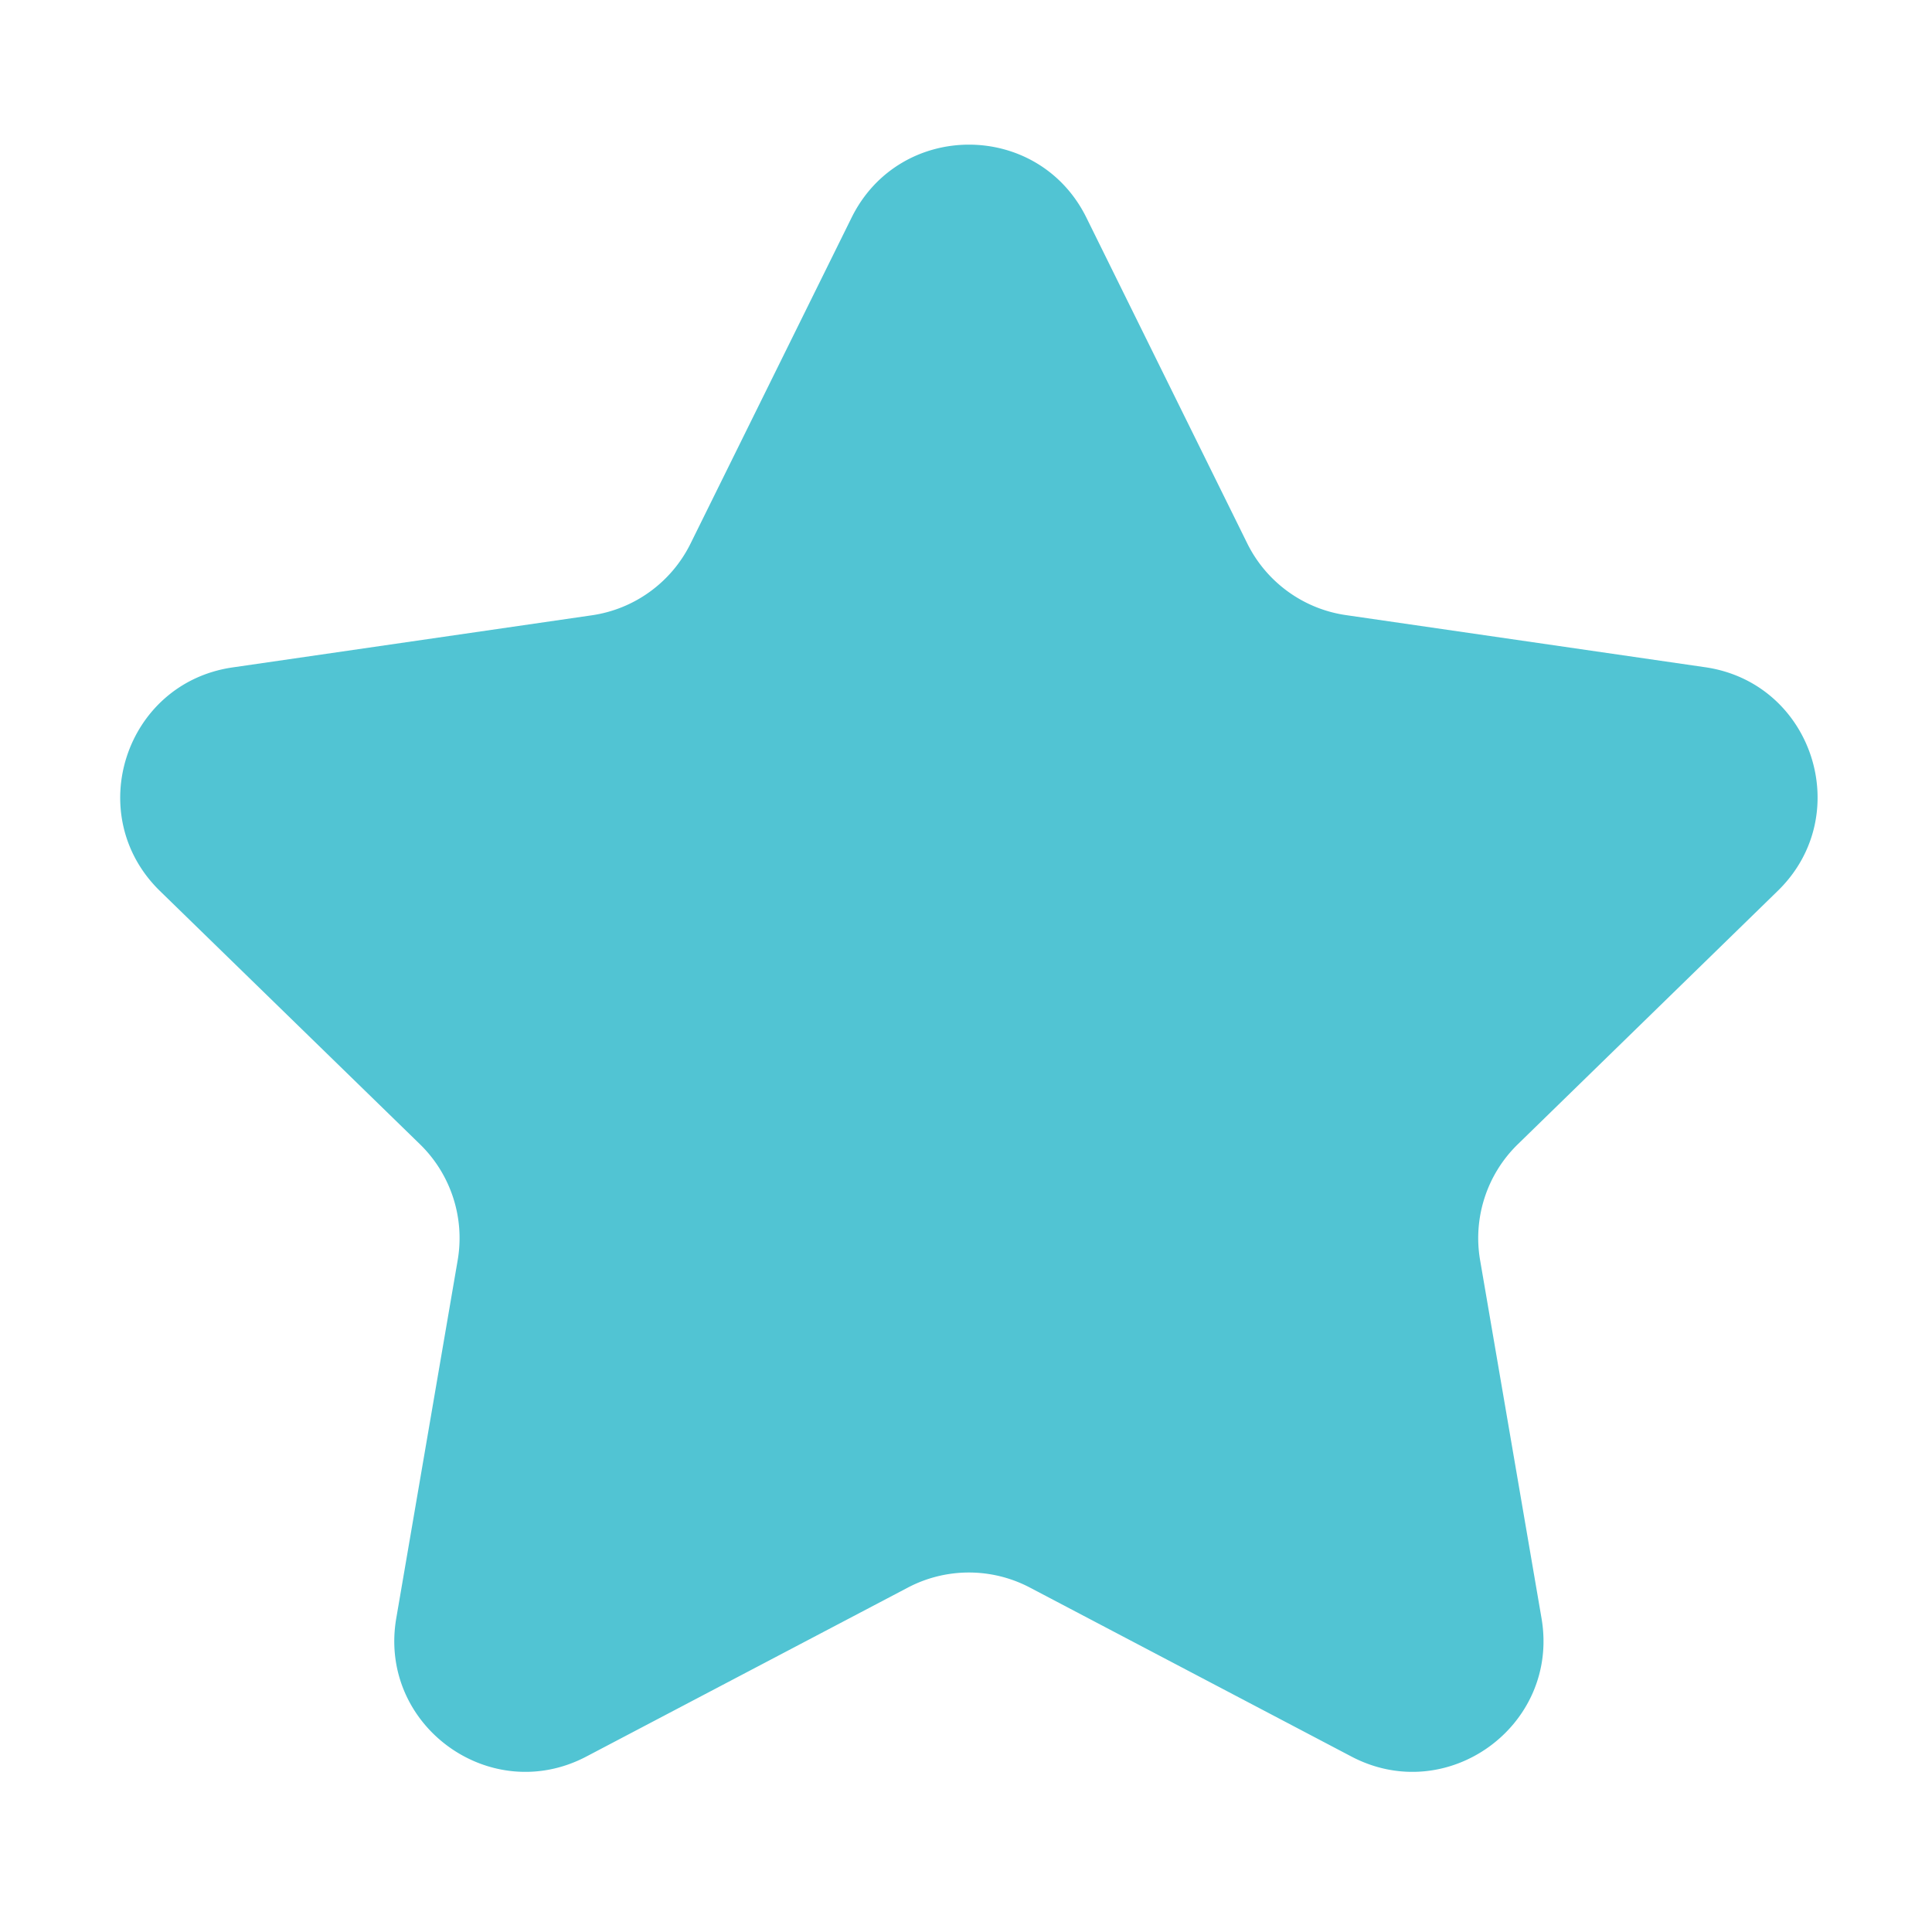 <?xml version="1.0" standalone="no"?><!DOCTYPE svg PUBLIC "-//W3C//DTD SVG 1.1//EN" "http://www.w3.org/Graphics/SVG/1.1/DTD/svg11.dtd"><svg t="1629449398781" class="icon" viewBox="0 0 1024 1024" version="1.1" xmlns="http://www.w3.org/2000/svg" p-id="2998" xmlns:xlink="http://www.w3.org/1999/xlink" width="32" height="32"><defs><style type="text/css"></style></defs><path d="M575.853 115.426L661.092 288.054c10.131 20.466 29.675 34.689 52.29 37.964l190.433 27.629c56.997 8.289 79.714 78.281 38.475 118.496l-137.836 134.357c-16.373 15.963-23.843 38.987-19.954 61.499l32.54 189.717c9.721 56.792-49.834 100.077-100.793 73.267L545.871 841.446a69.491 69.491 0 0 0-64.672 0l-170.377 89.537c-50.96 26.81-110.515-16.475-100.793-73.267L242.569 668c3.888-22.512-3.581-45.536-19.954-61.499L84.779 472.245c-41.238-40.215-18.521-110.208 38.475-118.496l190.433-27.629c22.615-3.275 42.159-17.498 52.29-37.964L451.319 115.426c25.48-51.676 99.054-51.676 124.534 0z" p-id="2999" fill="#51c4d3"></path></svg>